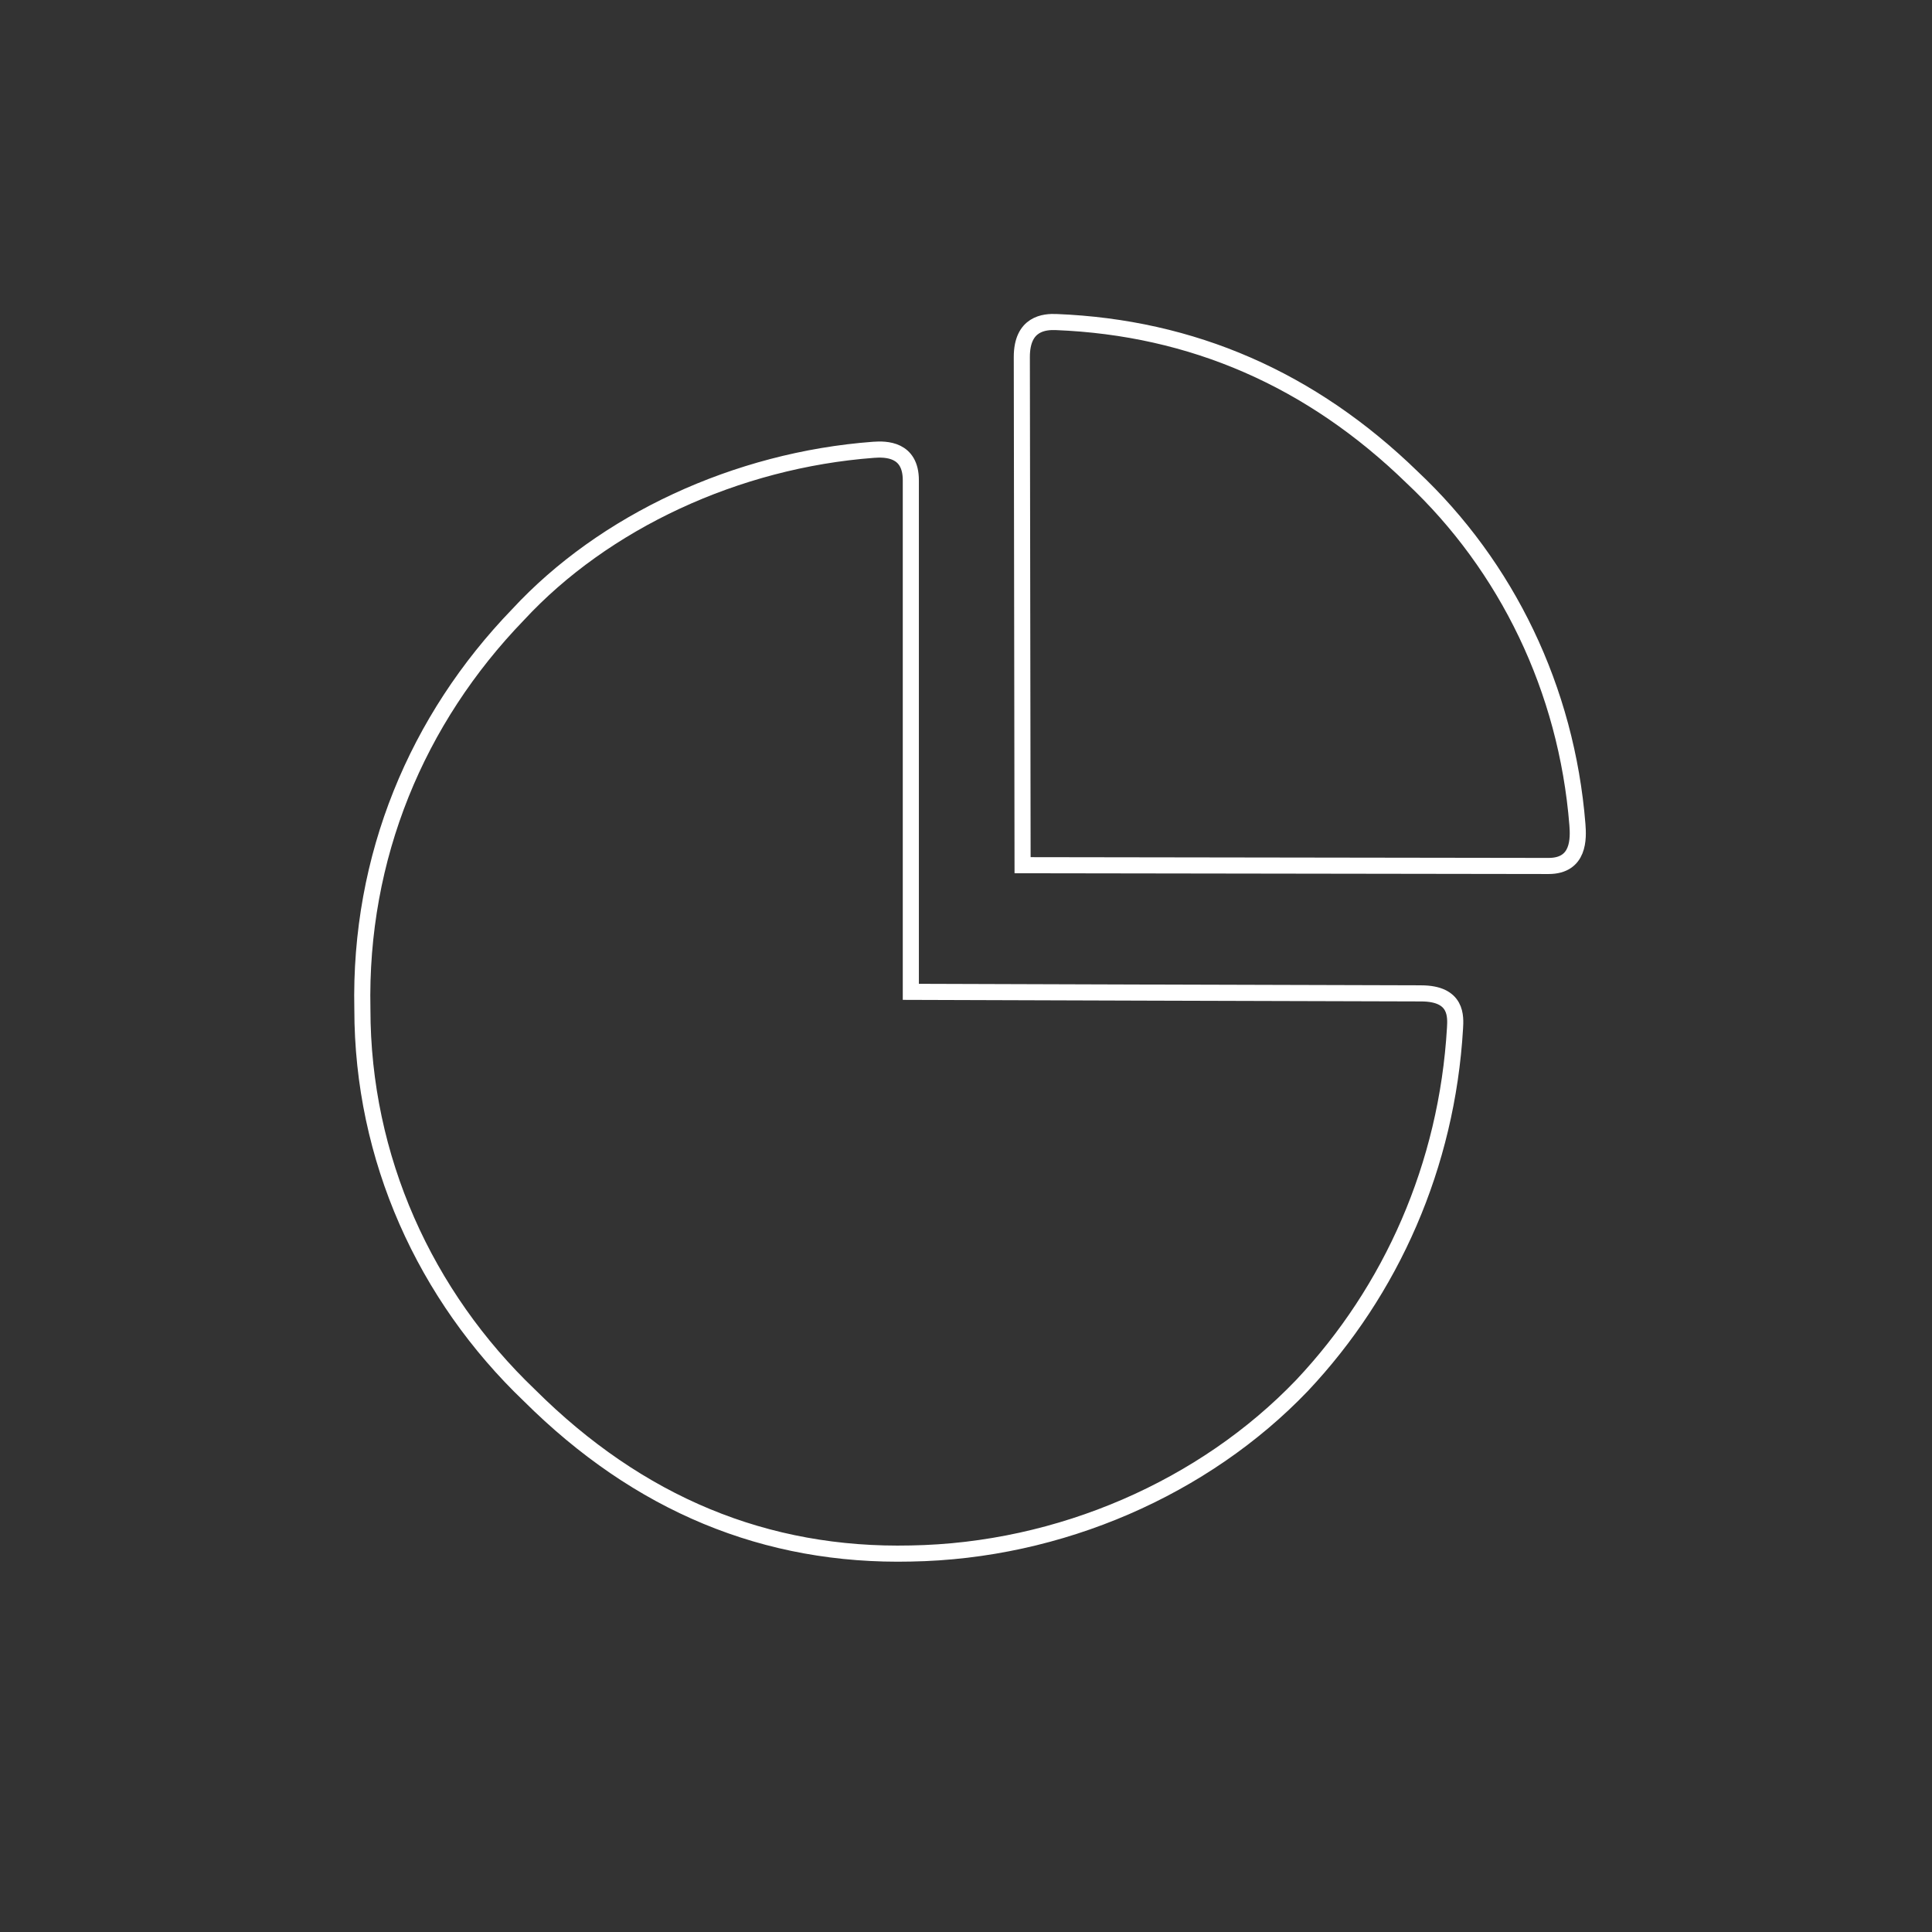 <?xml version="1.0" encoding="utf-8"?>
<!-- Generator: Adobe Illustrator 17.0.0, SVG Export Plug-In . SVG Version: 6.00 Build 0)  -->
<!DOCTYPE svg PUBLIC "-//W3C//DTD SVG 1.1//EN" "http://www.w3.org/Graphics/SVG/1.1/DTD/svg11.dtd">
<svg version="1.1" id="Layer_1" xmlns="http://www.w3.org/2000/svg" xmlns:xlink="http://www.w3.org/1999/xlink" x="0px" y="0px"
	 width="120px" height="120px" viewBox="0 0 120 120" enable-background="new 0 0 120 120" xml:space="preserve">
<rect x="0" y="0" width="120" height="120" fill="#333333" stroke="none"/>
<g id="Layer_7">
	<path fill="none" stroke="#FFFFFF" stroke-miterlimit="10" transform="translate(0.5, 0.5)" d="M87.768,61.201c-2.252,0-31.695-0.096-31.695-0.096
		s0-29.501,0-31.776c0-1.938-1.546-1.949-2.318-1.891c-8.511,0.637-16.742,4.47-22.08,10.24c-6.277,6.497-9.871,15.039-9.667,24.502
		c0,9.258,3.897,17.801,10.377,23.99c6.783,6.752,14.679,10.025,23.689,9.821c9.262-0.154,18.222-4.092,24.296-10.435
		c5.557-5.899,9.003-13.67,9.503-22.189C89.914,62.653,90.02,61.201,87.768,61.201z"/>
	<path fill="none" stroke="#FFFFFF" stroke-miterlimit="10" d="M63.467,22.17
		c0,2.106,0.047,31.569,0.047,31.569s30.755,0.048,32.672,0.048s1.857-1.722,1.789-2.574c-0.671-8.404-4.384-16.04-10.267-21.567
		c-6.261-6.09-13.641-9.305-22.104-9.643C64.898,19.975,63.467,20.064,63.467,22.17z"/>
</g>
</svg>
